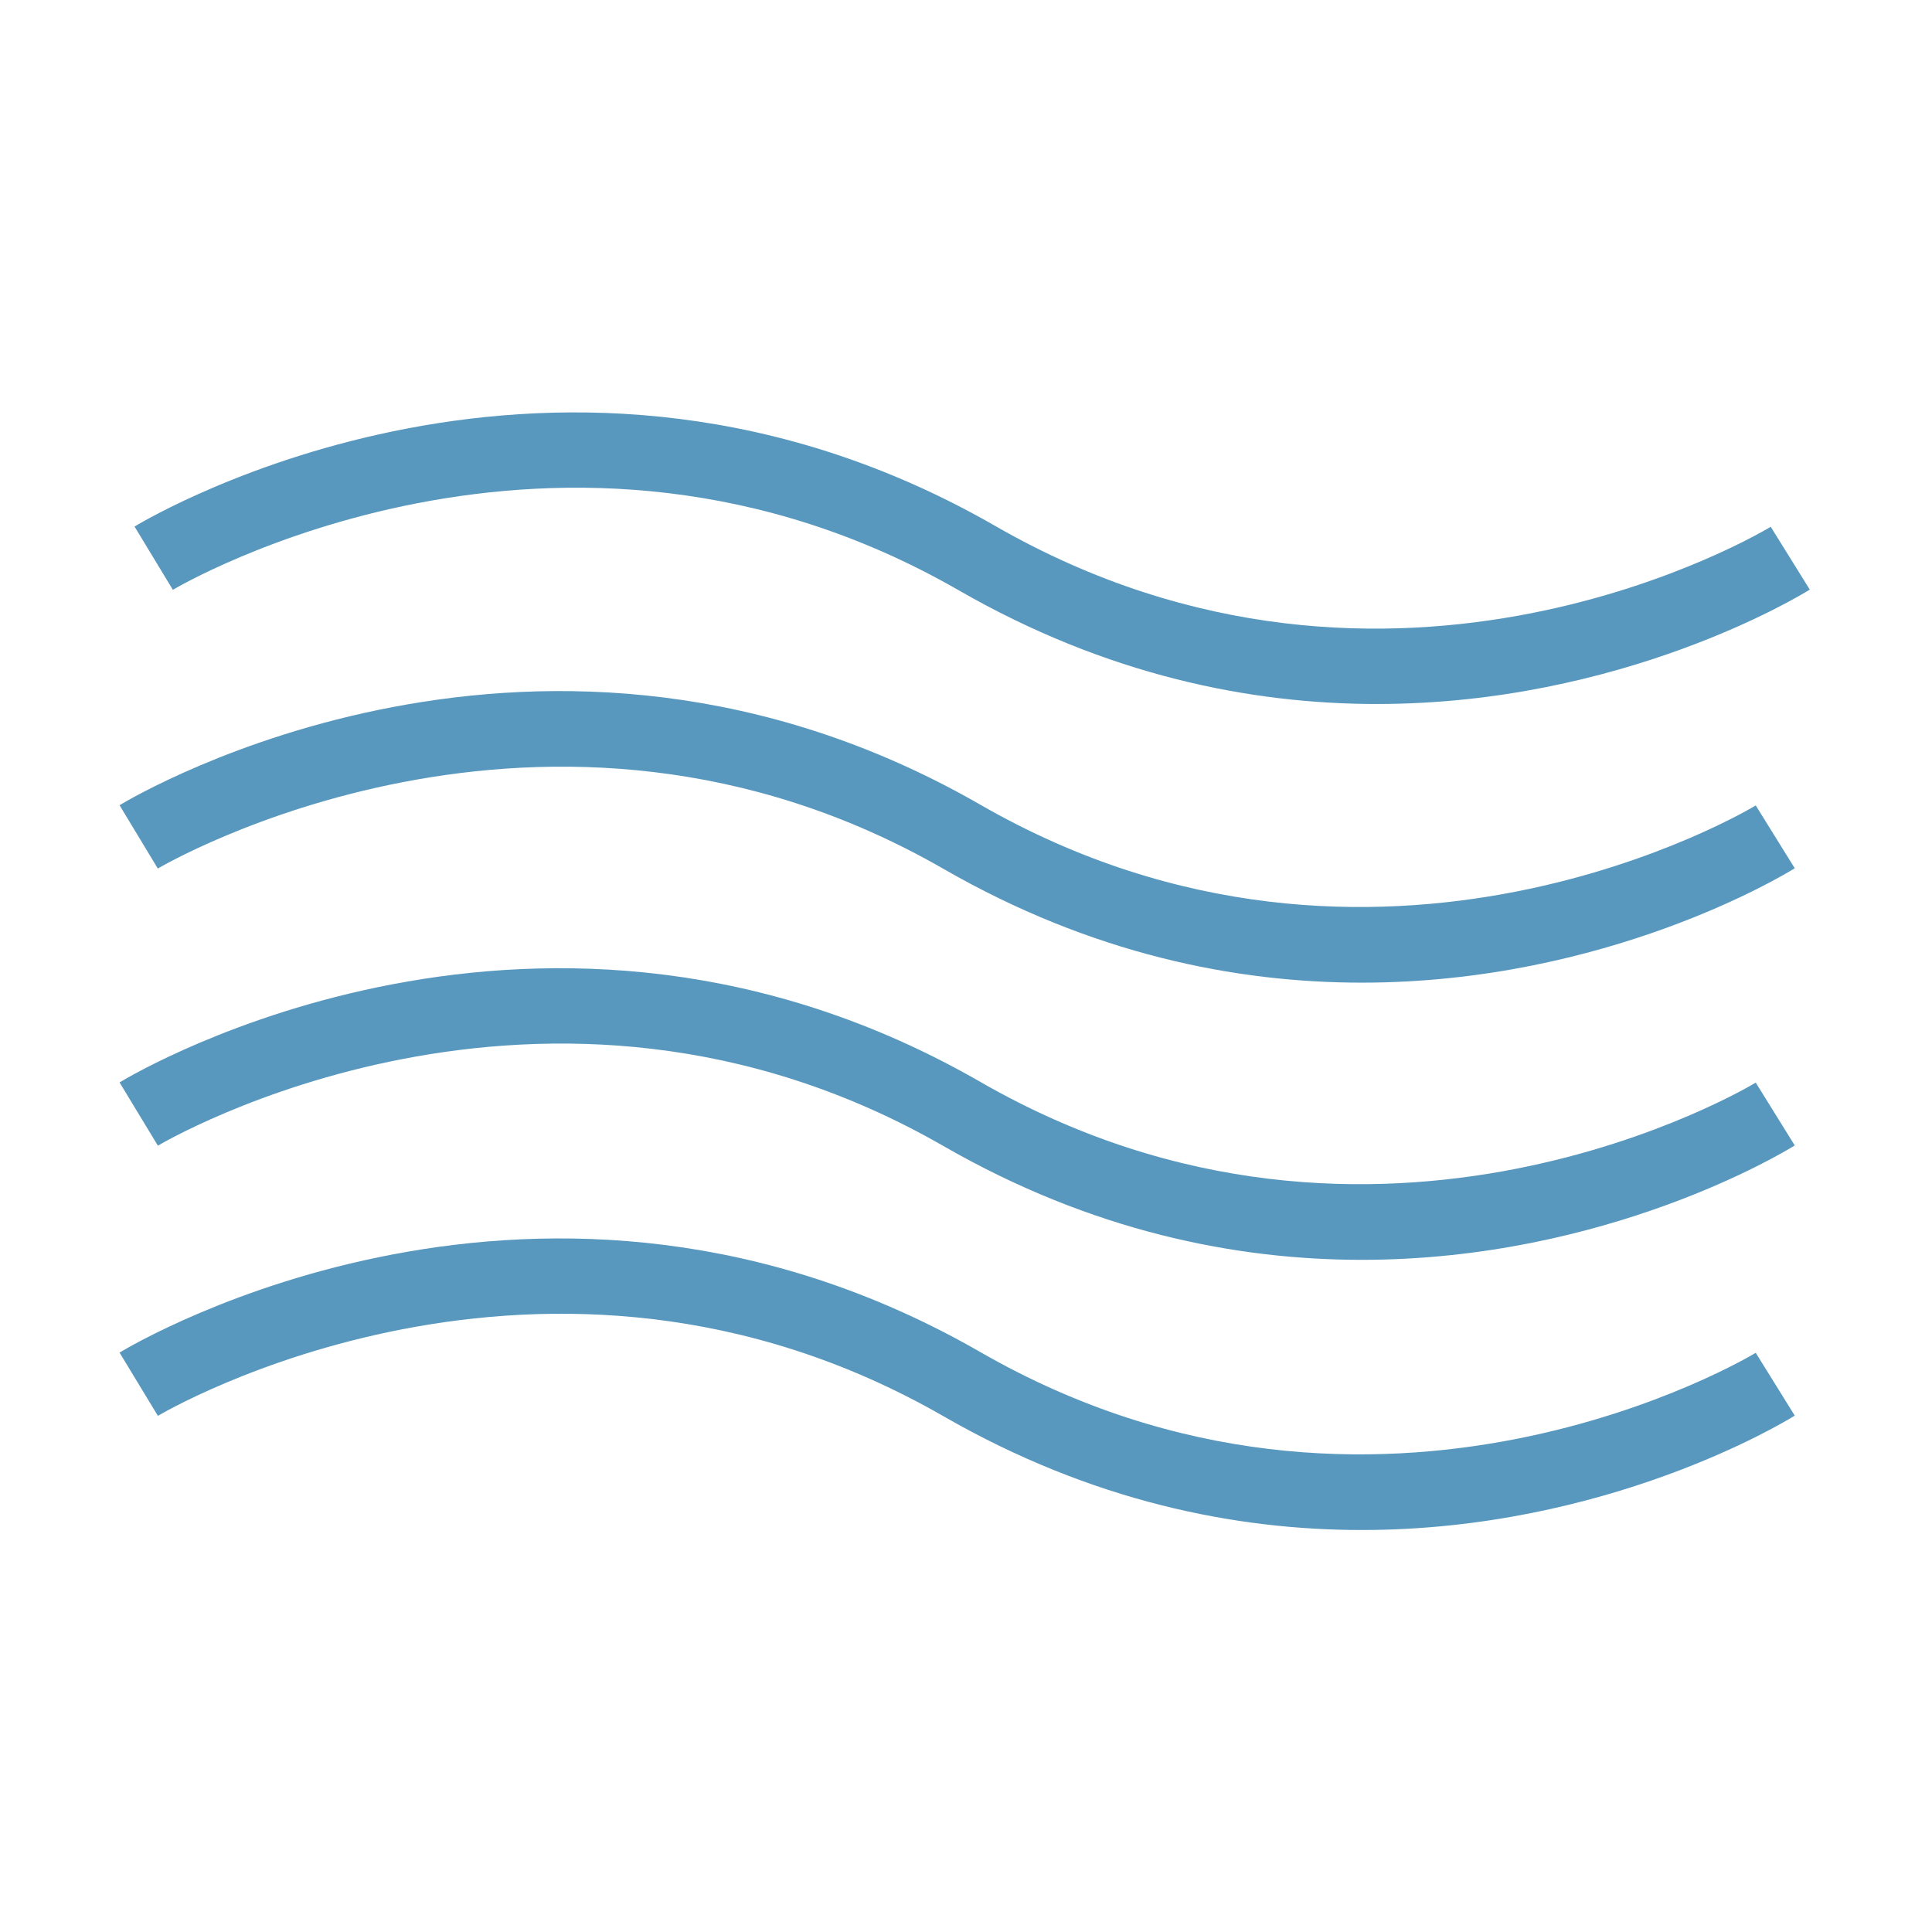 <?xml version="1.0" encoding="UTF-8" standalone="no"?><!DOCTYPE svg PUBLIC "-//W3C//DTD SVG 1.1//EN" "http://www.w3.org/Graphics/SVG/1.1/DTD/svg11.dtd"><svg width="100%" height="100%" viewBox="0 0 100 100" version="1.1" xmlns="http://www.w3.org/2000/svg" xmlns:xlink="http://www.w3.org/1999/xlink" xml:space="preserve" style="fill-rule:evenodd;clip-rule:evenodd;stroke-linejoin:round;stroke-miterlimit:1.414;"><g id="brook"><path d="M49.619,30.551c7.678,4.415 15.122,5.888 21.64,5.888c12.673,0 21.842,-5.565 22.415,-5.921l-2.022,-3.252c-0.195,0.119 -19.492,11.826 -40.124,-0.035c-22.584,-12.983 -43.678,-0.512 -44.565,0.022l1.985,3.276c0.196,-0.119 20.024,-11.847 40.671,0.022" style="fill:#5998be;fill-rule:nonzero;"/><path d="M50.75,41.656c-22.582,-12.985 -43.679,-0.514 -44.562,0.022l1.981,3.278c0.199,-0.119 20.086,-11.818 40.672,0.02c7.676,4.415 15.121,5.886 21.643,5.886c12.669,0 21.842,-5.565 22.412,-5.921l-2.019,-3.252c-0.192,0.119 -19.552,11.792 -40.127,-0.033" style="fill:#5998be;fill-rule:nonzero;"/><path d="M50.75,56.003c-22.582,-12.989 -43.679,-0.514 -44.562,0.022l1.985,3.276c0.195,-0.121 20.017,-11.848 40.668,0.022c7.676,4.415 15.121,5.886 21.643,5.886c12.669,0 21.842,-5.565 22.412,-5.921l-2.019,-3.252c-0.192,0.119 -19.552,11.792 -40.127,-0.033" style="fill:#5998be;fill-rule:nonzero;"/><path d="M50.75,69.987c-22.582,-12.984 -43.679,-0.514 -44.562,0.023l1.985,3.275c0.195,-0.12 20.017,-11.847 40.668,0.023c7.676,4.414 15.121,5.885 21.643,5.885c12.669,0 21.842,-5.564 22.412,-5.921l-2.019,-3.251c-0.192,0.118 -19.552,11.793 -40.127,-0.034" style="fill:#5998be;fill-rule:nonzero;"/></g></svg>